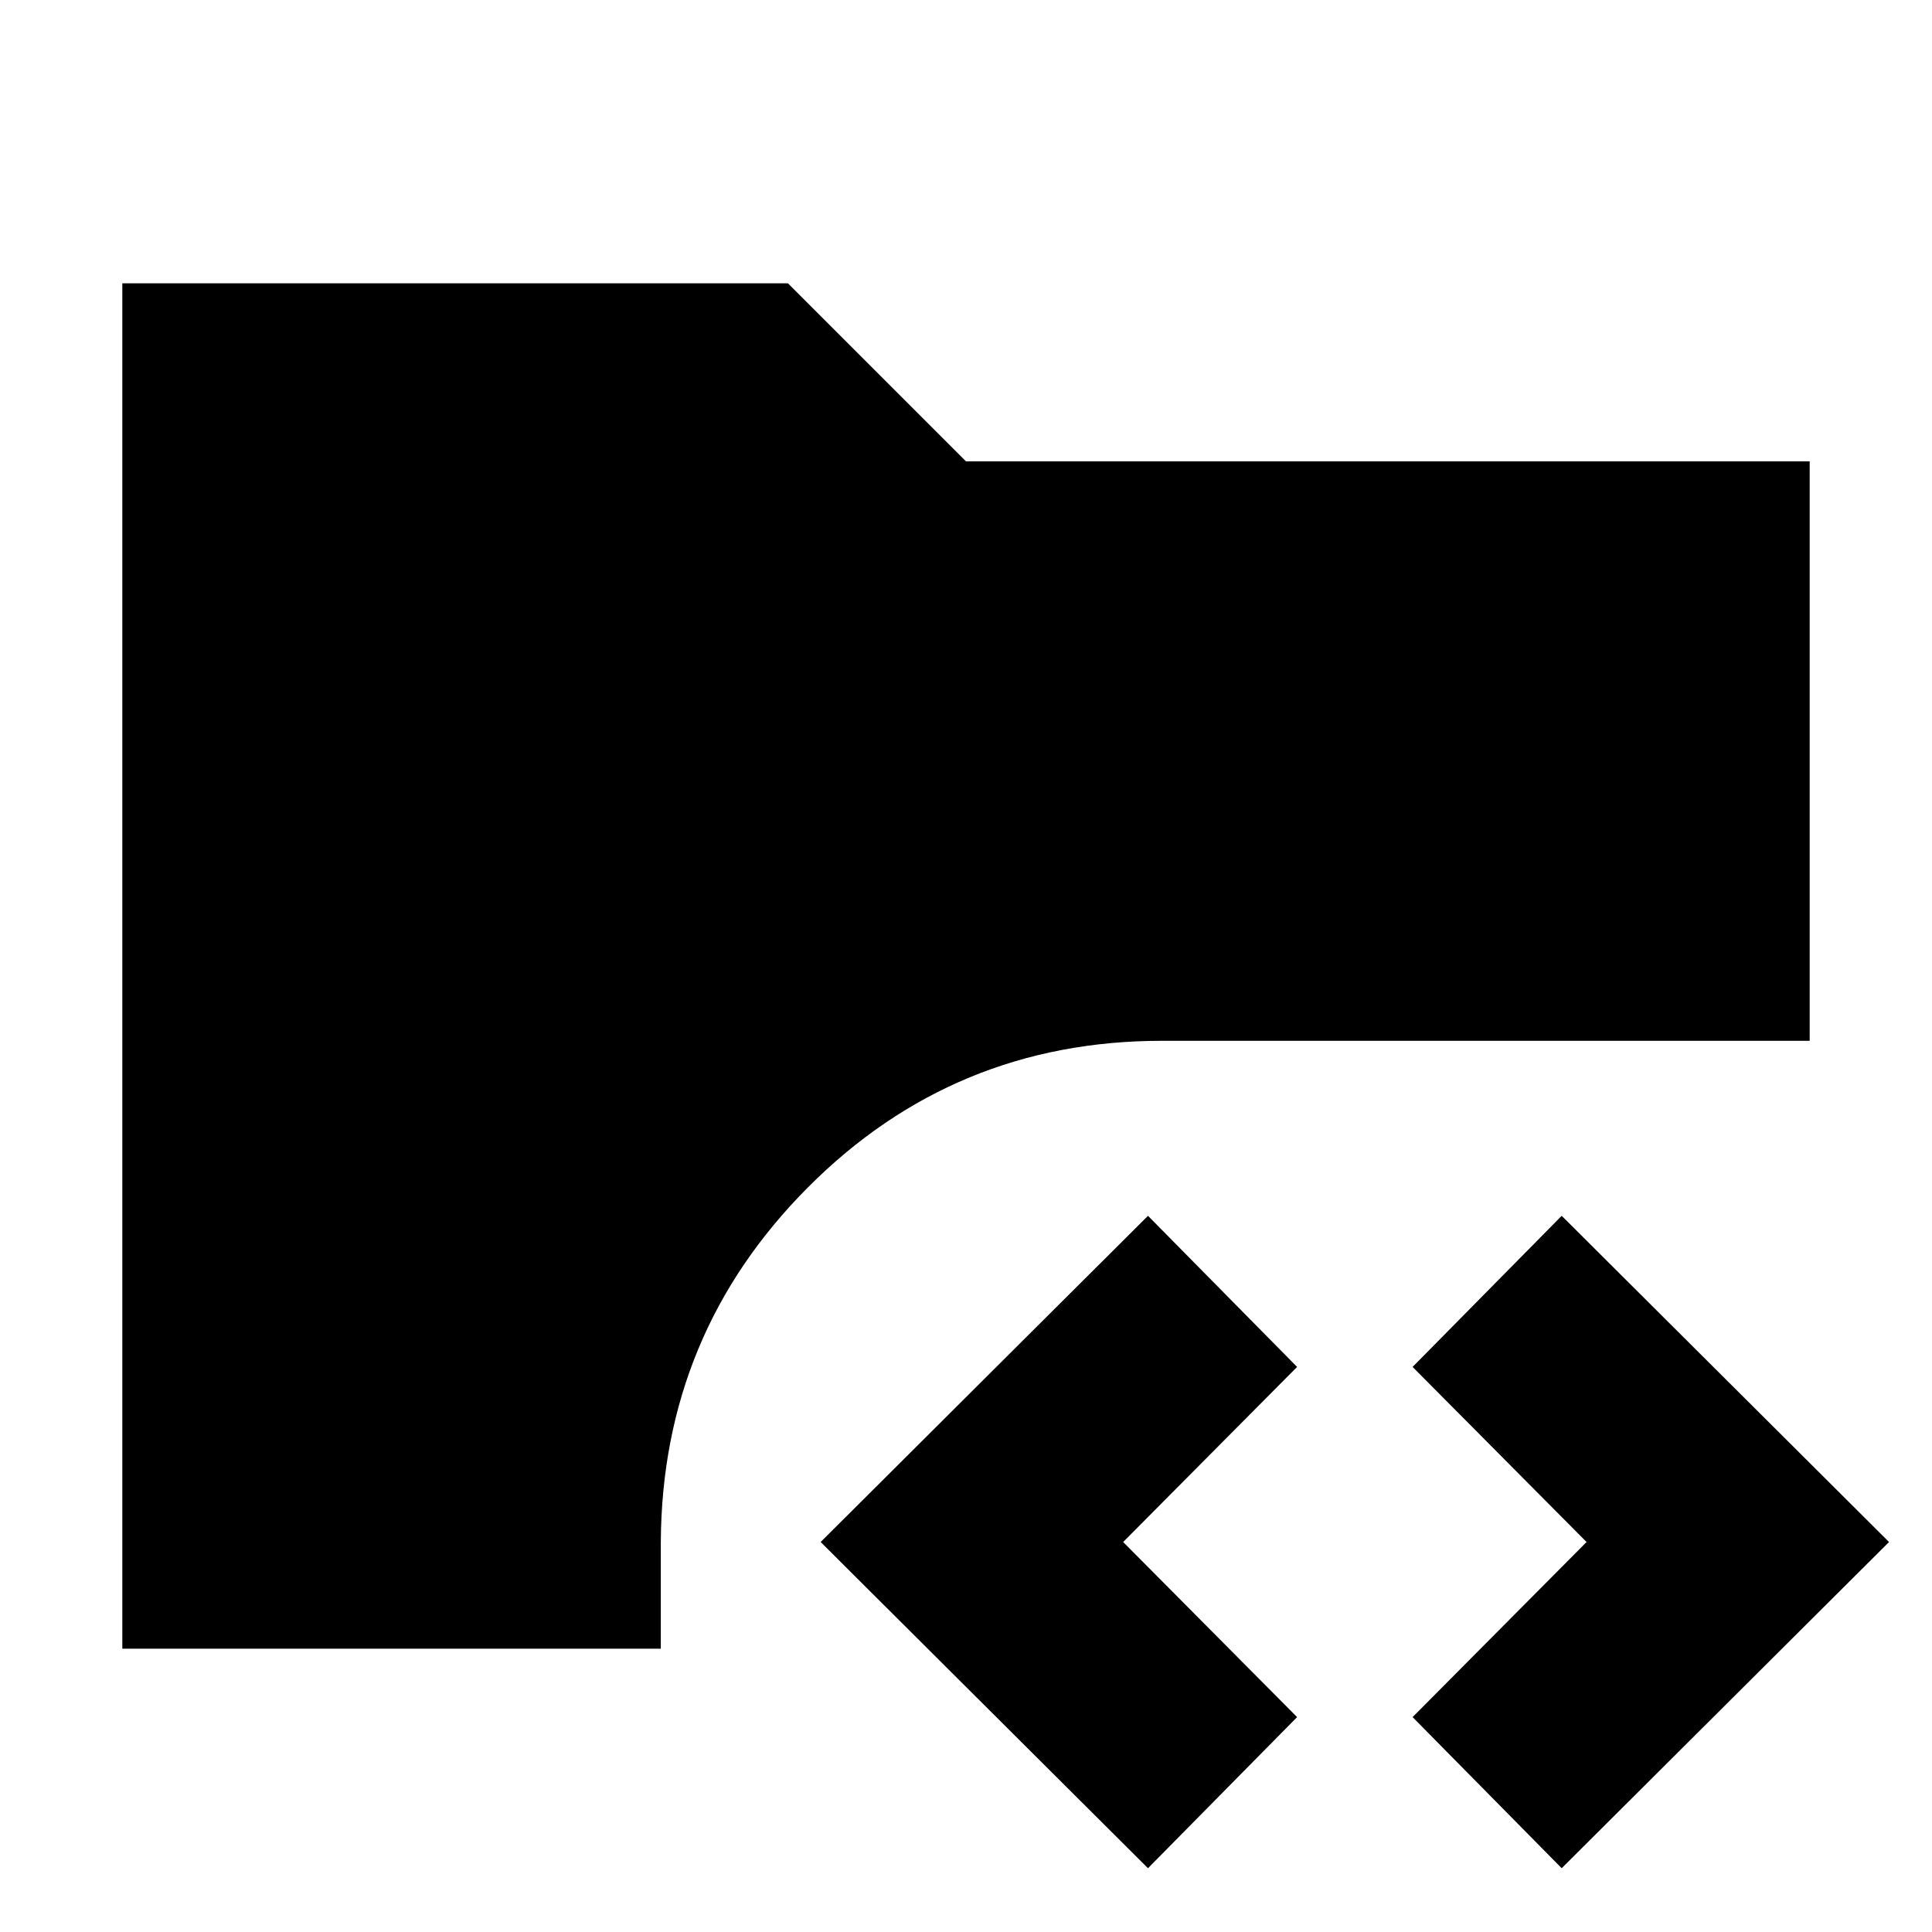 <svg xmlns="http://www.w3.org/2000/svg" height="24" viewBox="0 -960 960 960" width="24"><path d="M570.43-31.69 407.78-193.78l162.65-162.09 74.09 75.09-86.43 87 86.43 87-74.09 75.09Zm205.57 0-74.09-75.09 86.44-87-86.44-87L776-355.87l162.65 162.09L776-31.69ZM60.78-140.78v-678.44h330.74L480-730.74h419.22v287.91H577.39Q474-442.83 401.46-370q-72.55 72.83-73.11 176.22v53H60.78Z"/></svg>